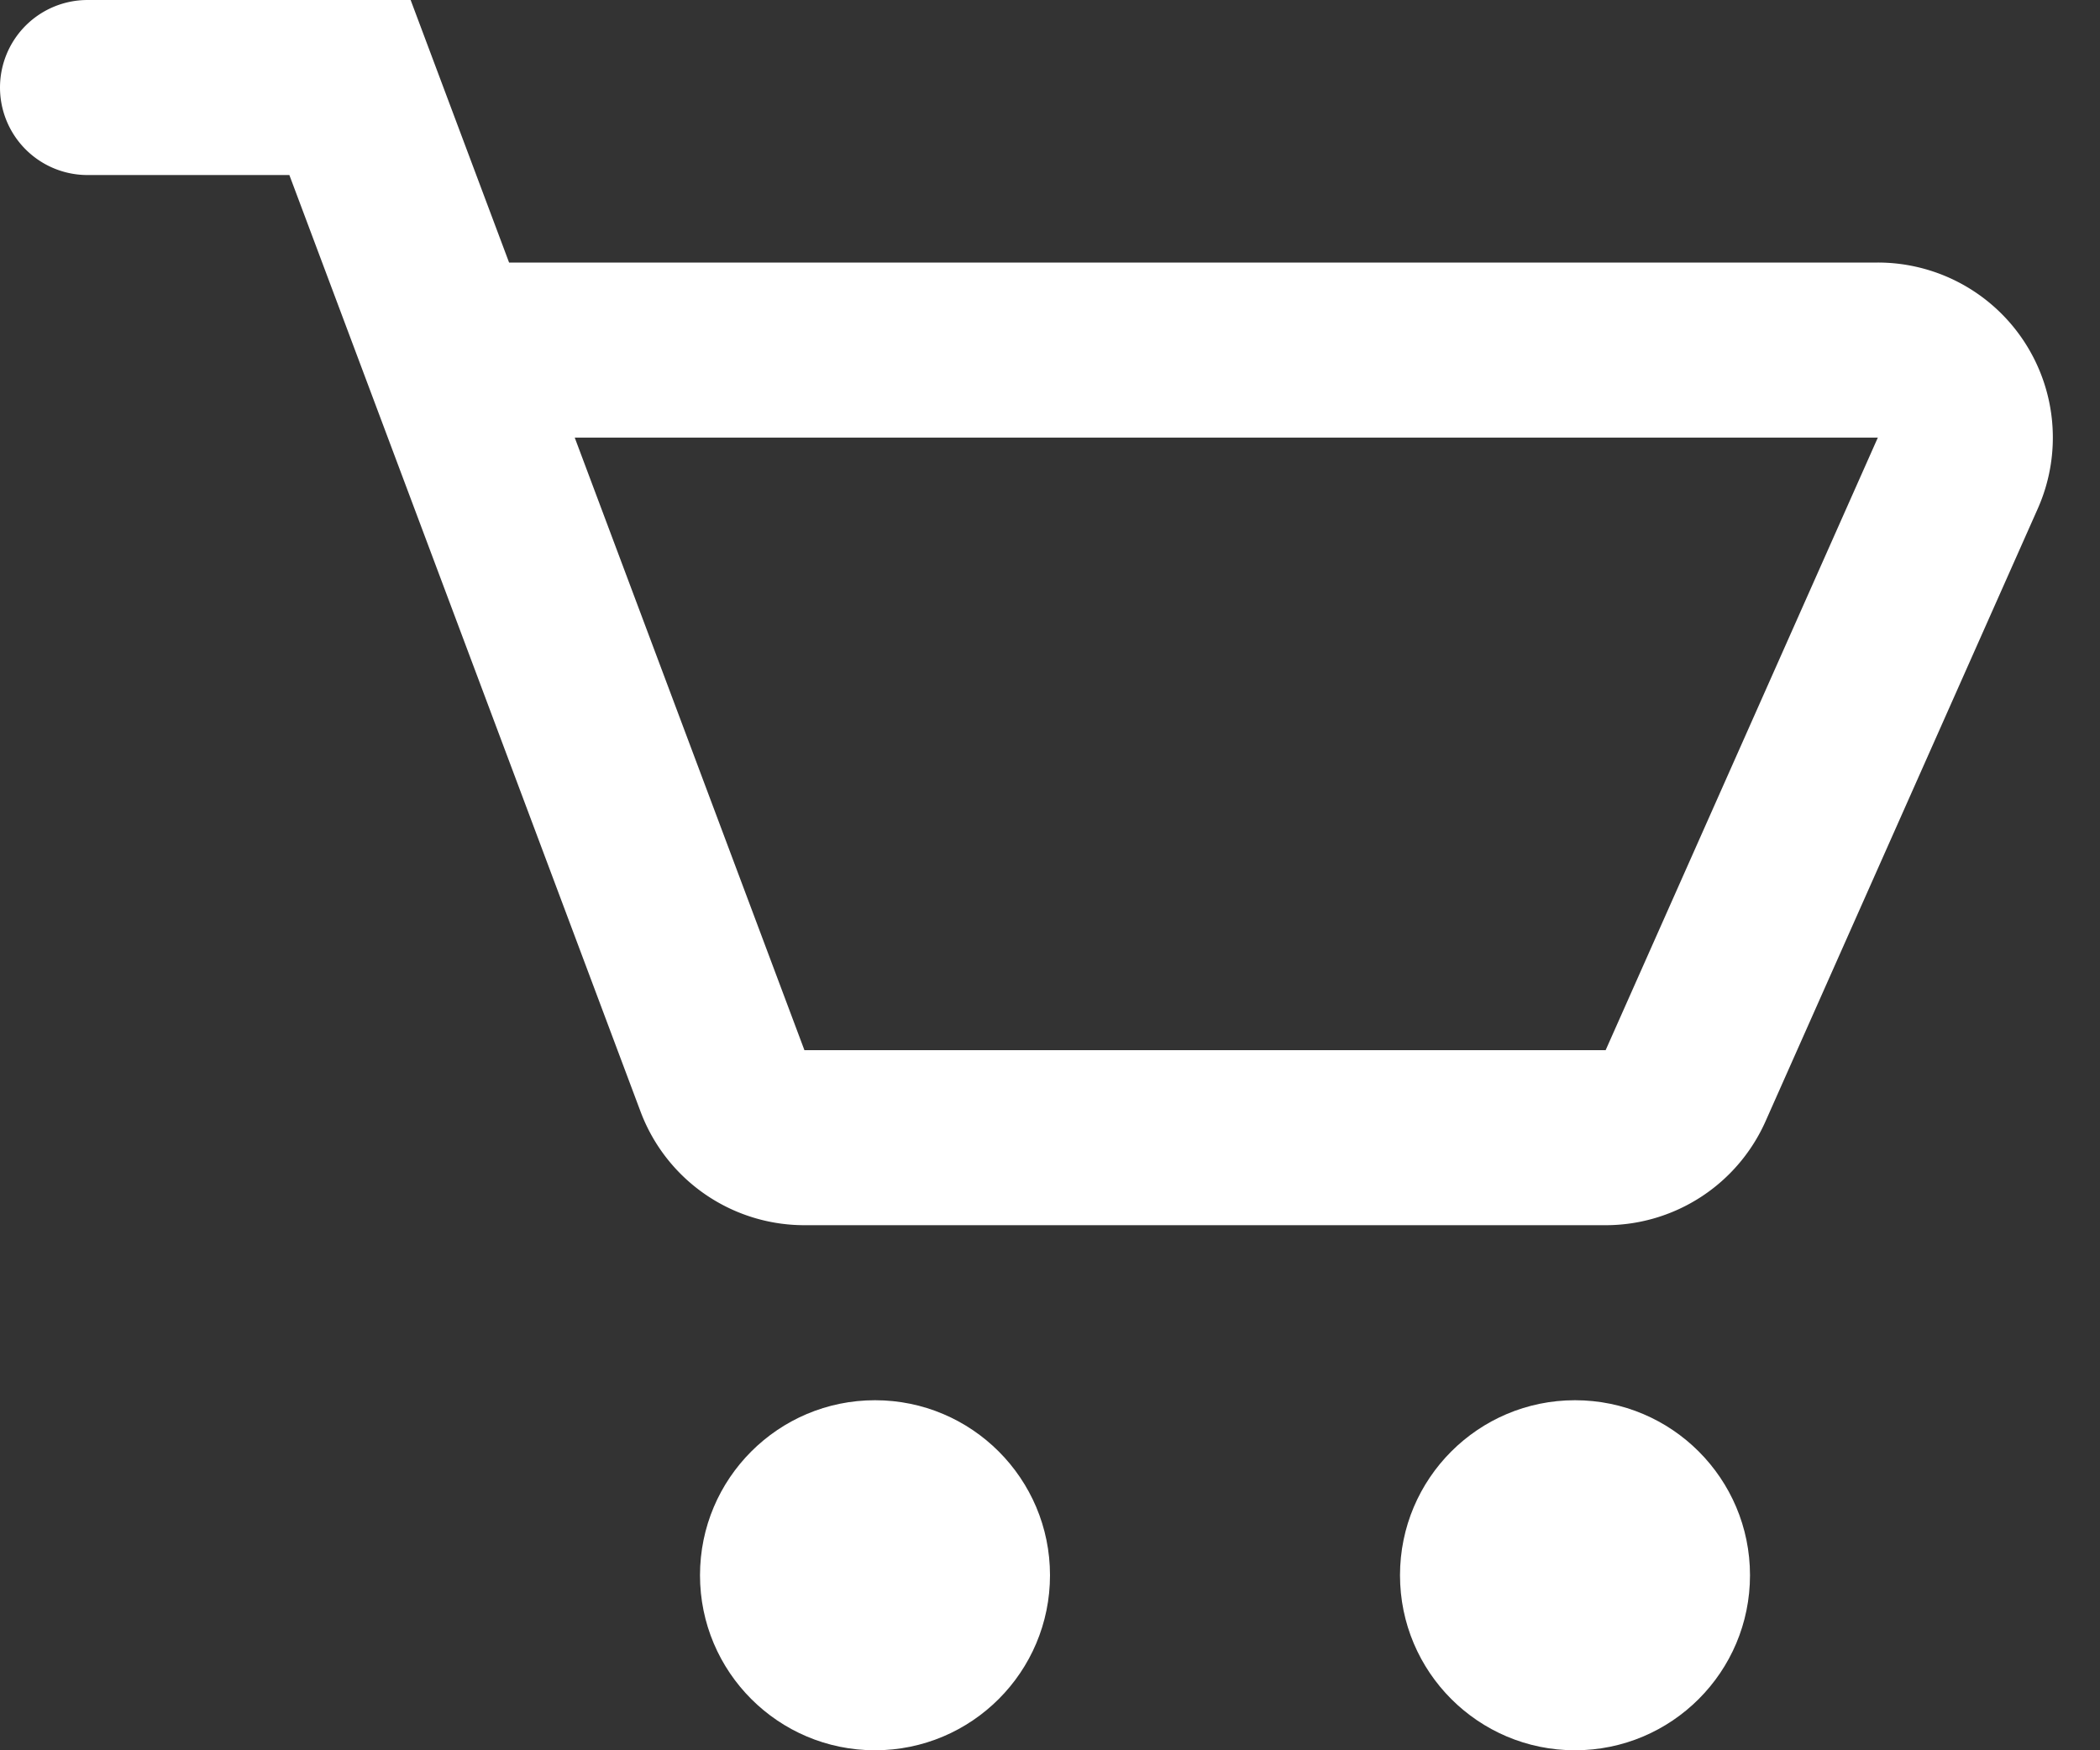 <svg xmlns="http://www.w3.org/2000/svg" width="24" height="20" viewBox="0 0 24 20">
  <rect x="0" y="0" width="24" height="20" fill="#333333" stroke="none"/>
  <g fill="none" fill-rule="evenodd" transform="translate(1 1)">
    <circle cx="9" cy="17" r="2" fill="#FFF"/>
    <circle cx="17" cy="17" r="2" fill="#FFF"/>
    <path stroke="#FFF" stroke-linecap="round" stroke-width="2" d="M0 0h3l4.257 11.351a1 1 0 0 0 .936.649h9.157a1 1 0 0 0 .914-.594l3.111-7A1 1 0 0 0 20.461 3H4.5"/>
  </g>
</svg>
